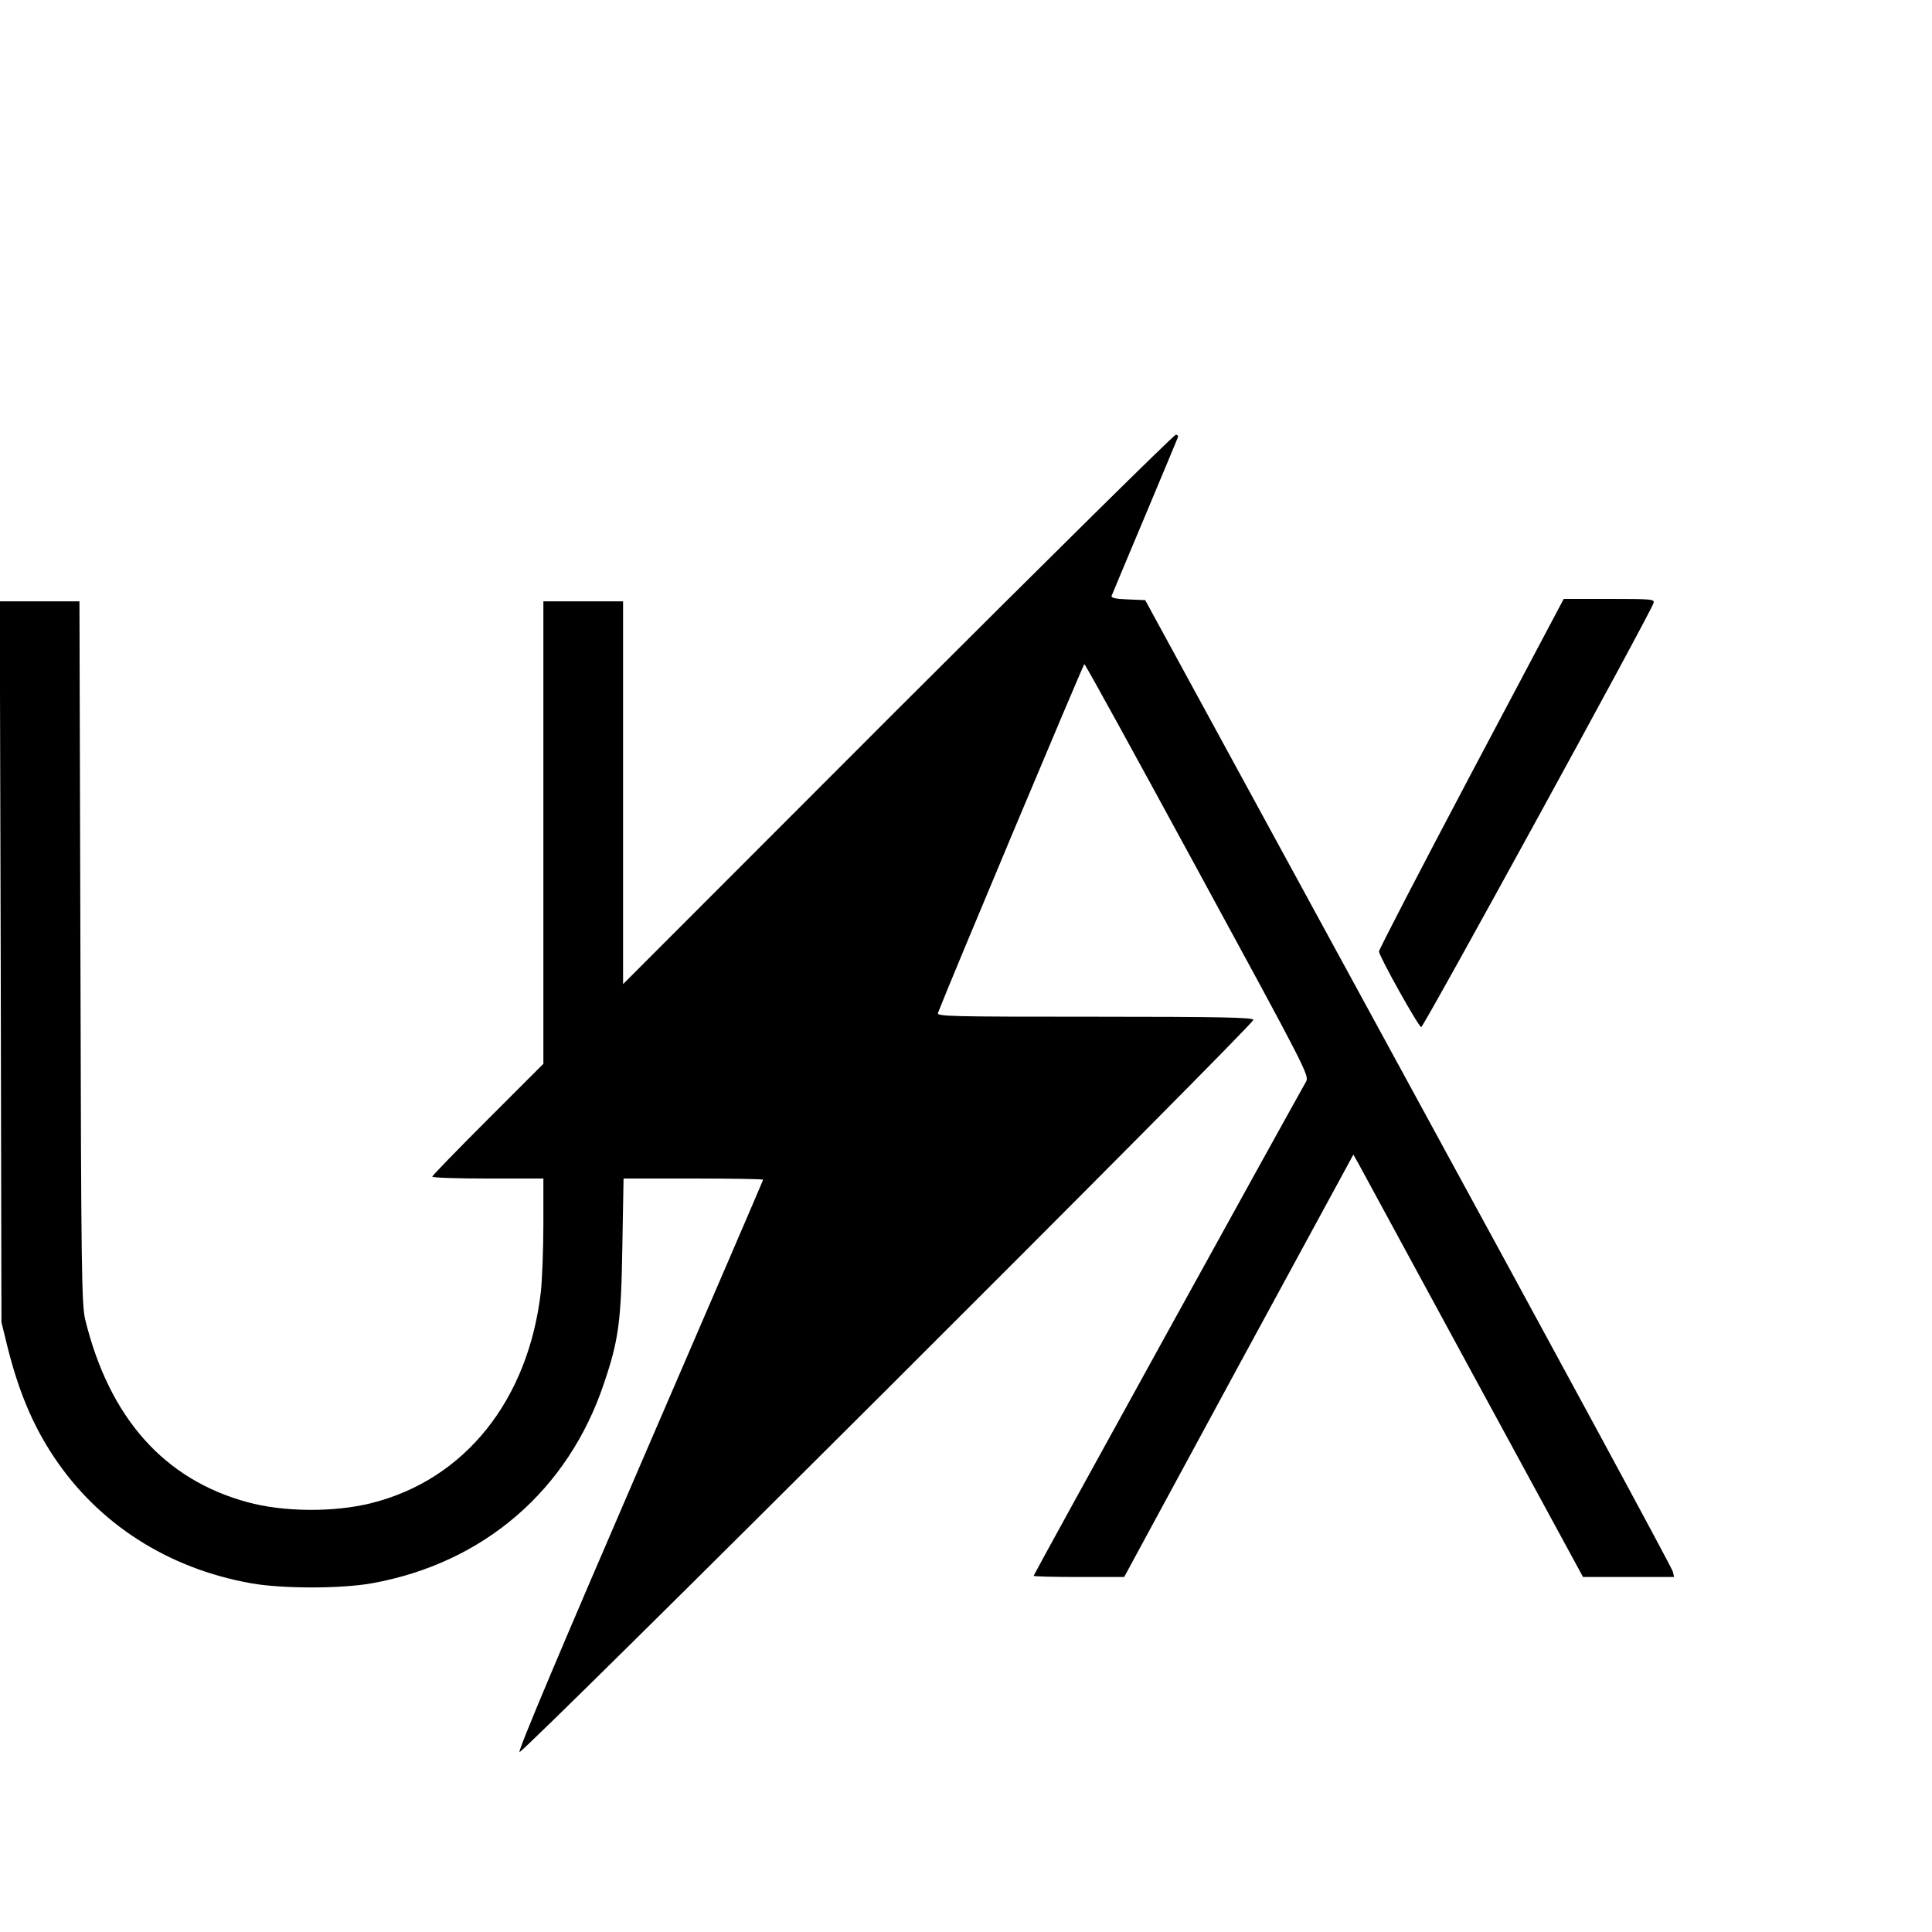 <?xml version="1.0" standalone="no"?>
<!DOCTYPE svg PUBLIC "-//W3C//DTD SVG 20010904//EN"
 "http://www.w3.org/TR/2001/REC-SVG-20010904/DTD/svg10.dtd">
<svg version="1.0" xmlns="http://www.w3.org/2000/svg"
 width="16pt" height="16pt" viewBox="0 0 16 16"
 preserveAspectRatio="xMidYMid meet">
<g transform="translate(0,16) scale(0.002,-0.002)"
fill="#000000" stroke="none">
<path d="M3717 5063 l-1137 -1138 0 793 0 792 -165 0 -165 0 0 -958 0 -957
-230 -230 c-126 -126 -230 -233 -230 -237 0 -5 104 -8 230 -8 l230 0 0 -187
c0 -104 -5 -228 -10 -278 -51 -452 -315 -782 -702 -879 -155 -39 -365 -37
-514 4 -345 94 -571 349 -671 755 -15 64 -17 192 -20 1523 l-4 1452 -165 0
-165 0 4 -1492 3 -1493 22 -90 c47 -192 107 -336 196 -469 184 -276 472 -461
816 -522 128 -23 372 -23 500 0 462 83 813 385 961 828 61 180 71 256 76 566
l5 282 289 0 c159 0 289 -2 289 -5 0 -2 -229 -534 -509 -1182 -328 -759 -506
-1181 -500 -1188 11 -11 3039 3011 3039 3032 0 10 -138 13 -656 13 -602 0
-656 1 -650 16 43 113 602 1444 606 1444 4 0 214 -383 469 -852 452 -831 463
-852 449 -877 -54 -94 -1128 -2041 -1128 -2046 0 -3 84 -5 188 -5 l187 0 474
875 475 874 21 -37 c11 -20 225 -414 475 -875 l455 -837 189 0 188 0 -5 22
c-2 13 -495 923 -1095 2023 l-1090 2000 -72 3 c-51 2 -70 6 -67 15 3 7 64 154
137 327 73 173 134 321 137 328 3 6 -1 12 -8 12 -8 0 -526 -512 -1152 -1137z"/>
<path d="M6092 4797 c-210 -397 -382 -729 -382 -737 1 -20 163 -311 175 -313
9 -2 951 1717 962 1756 5 16 -8 17 -183 17 l-189 0 -383 -723z"/>
</g>
</svg>
